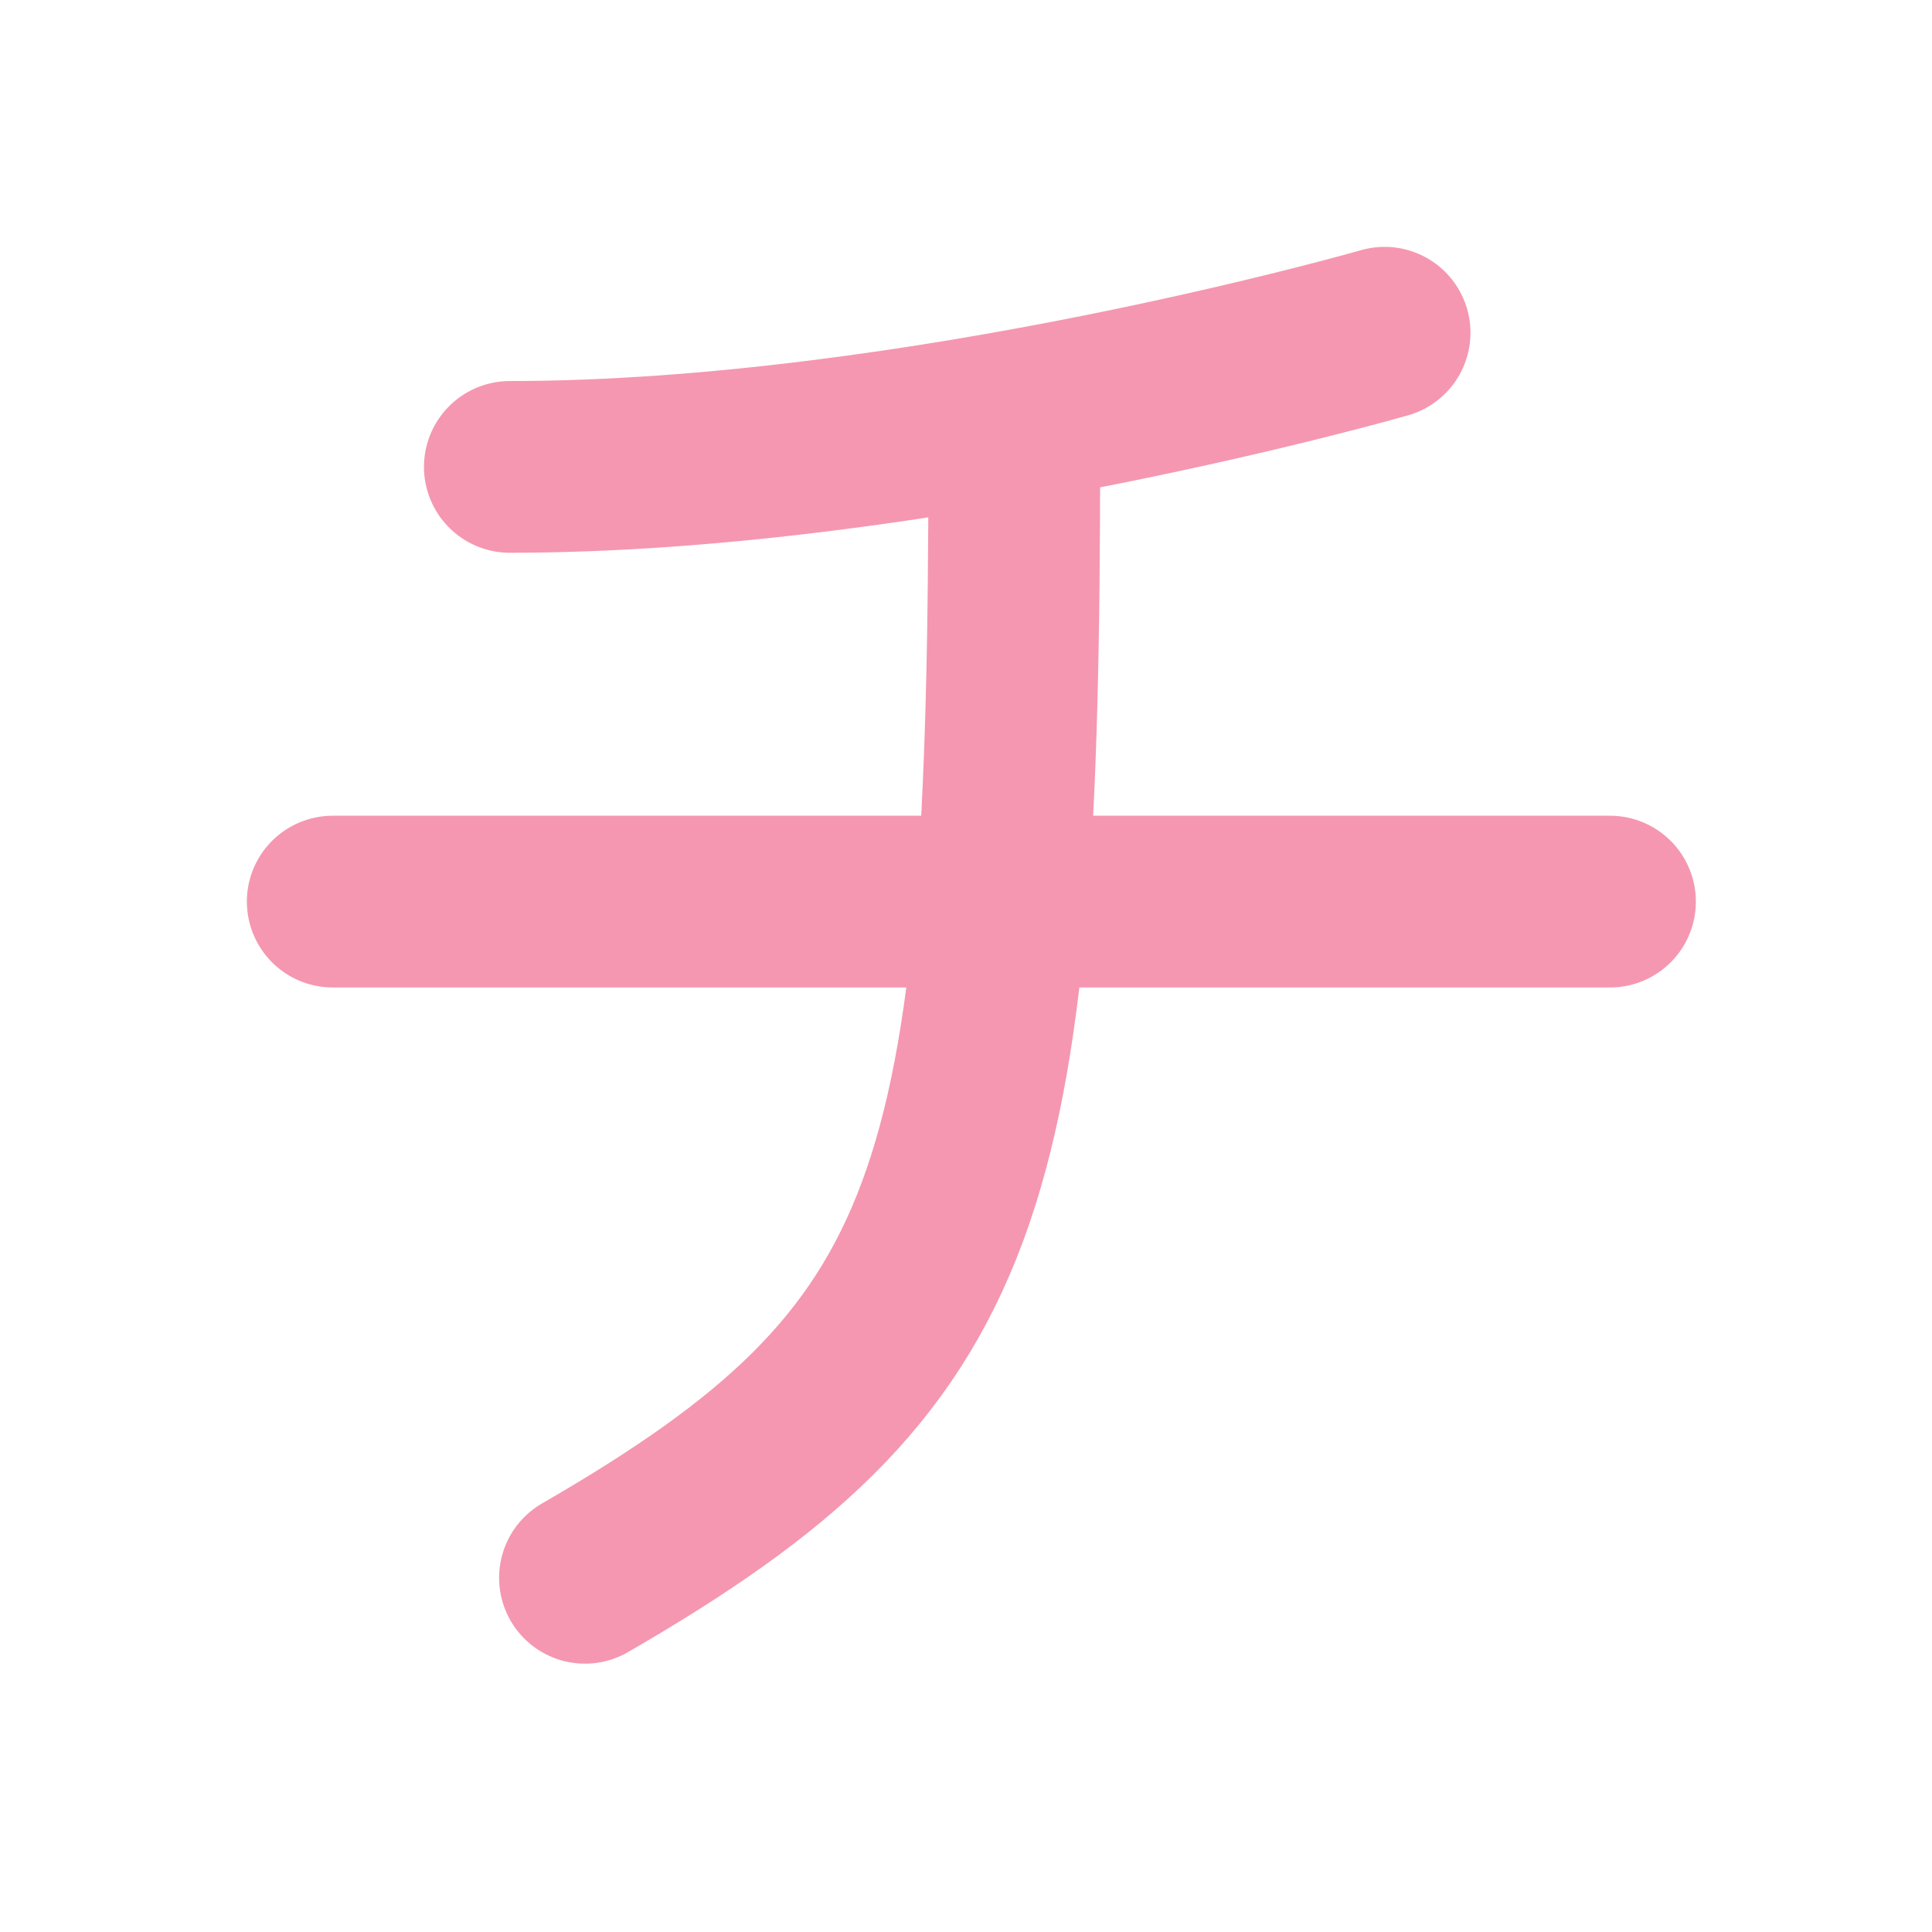 <?xml version="1.0" encoding="UTF-8"?>
<svg width="180px" height="180px" viewBox="0 0 180 180" version="1.1" xmlns="http://www.w3.org/2000/svg" xmlns:xlink="http://www.w3.org/1999/xlink">
    <!-- Generator: Sketch 41.2 (35397) - http://www.bohemiancoding.com/sketch -->
    <title>chi</title>
    <desc>Created with Sketch.</desc>
    <defs></defs>
    <g id="Page-1" stroke="none" stroke-width="1" fill="none" fill-rule="evenodd" stroke-linecap="round" stroke-linejoin="round">
        <g id="chi" stroke="#F597B1" stroke-width="16">
            <path d="M129,31 C129,31 85.5,43.5 47.5,43.5" id="Path-42"></path>
            <path d="M31,84 L150,84" id="Path-43"></path>
            <path d="M94.5,42 C94.5,111.5 90,126.5 54.5,147" id="Path-2"></path>
        </g>
    </g>
</svg>